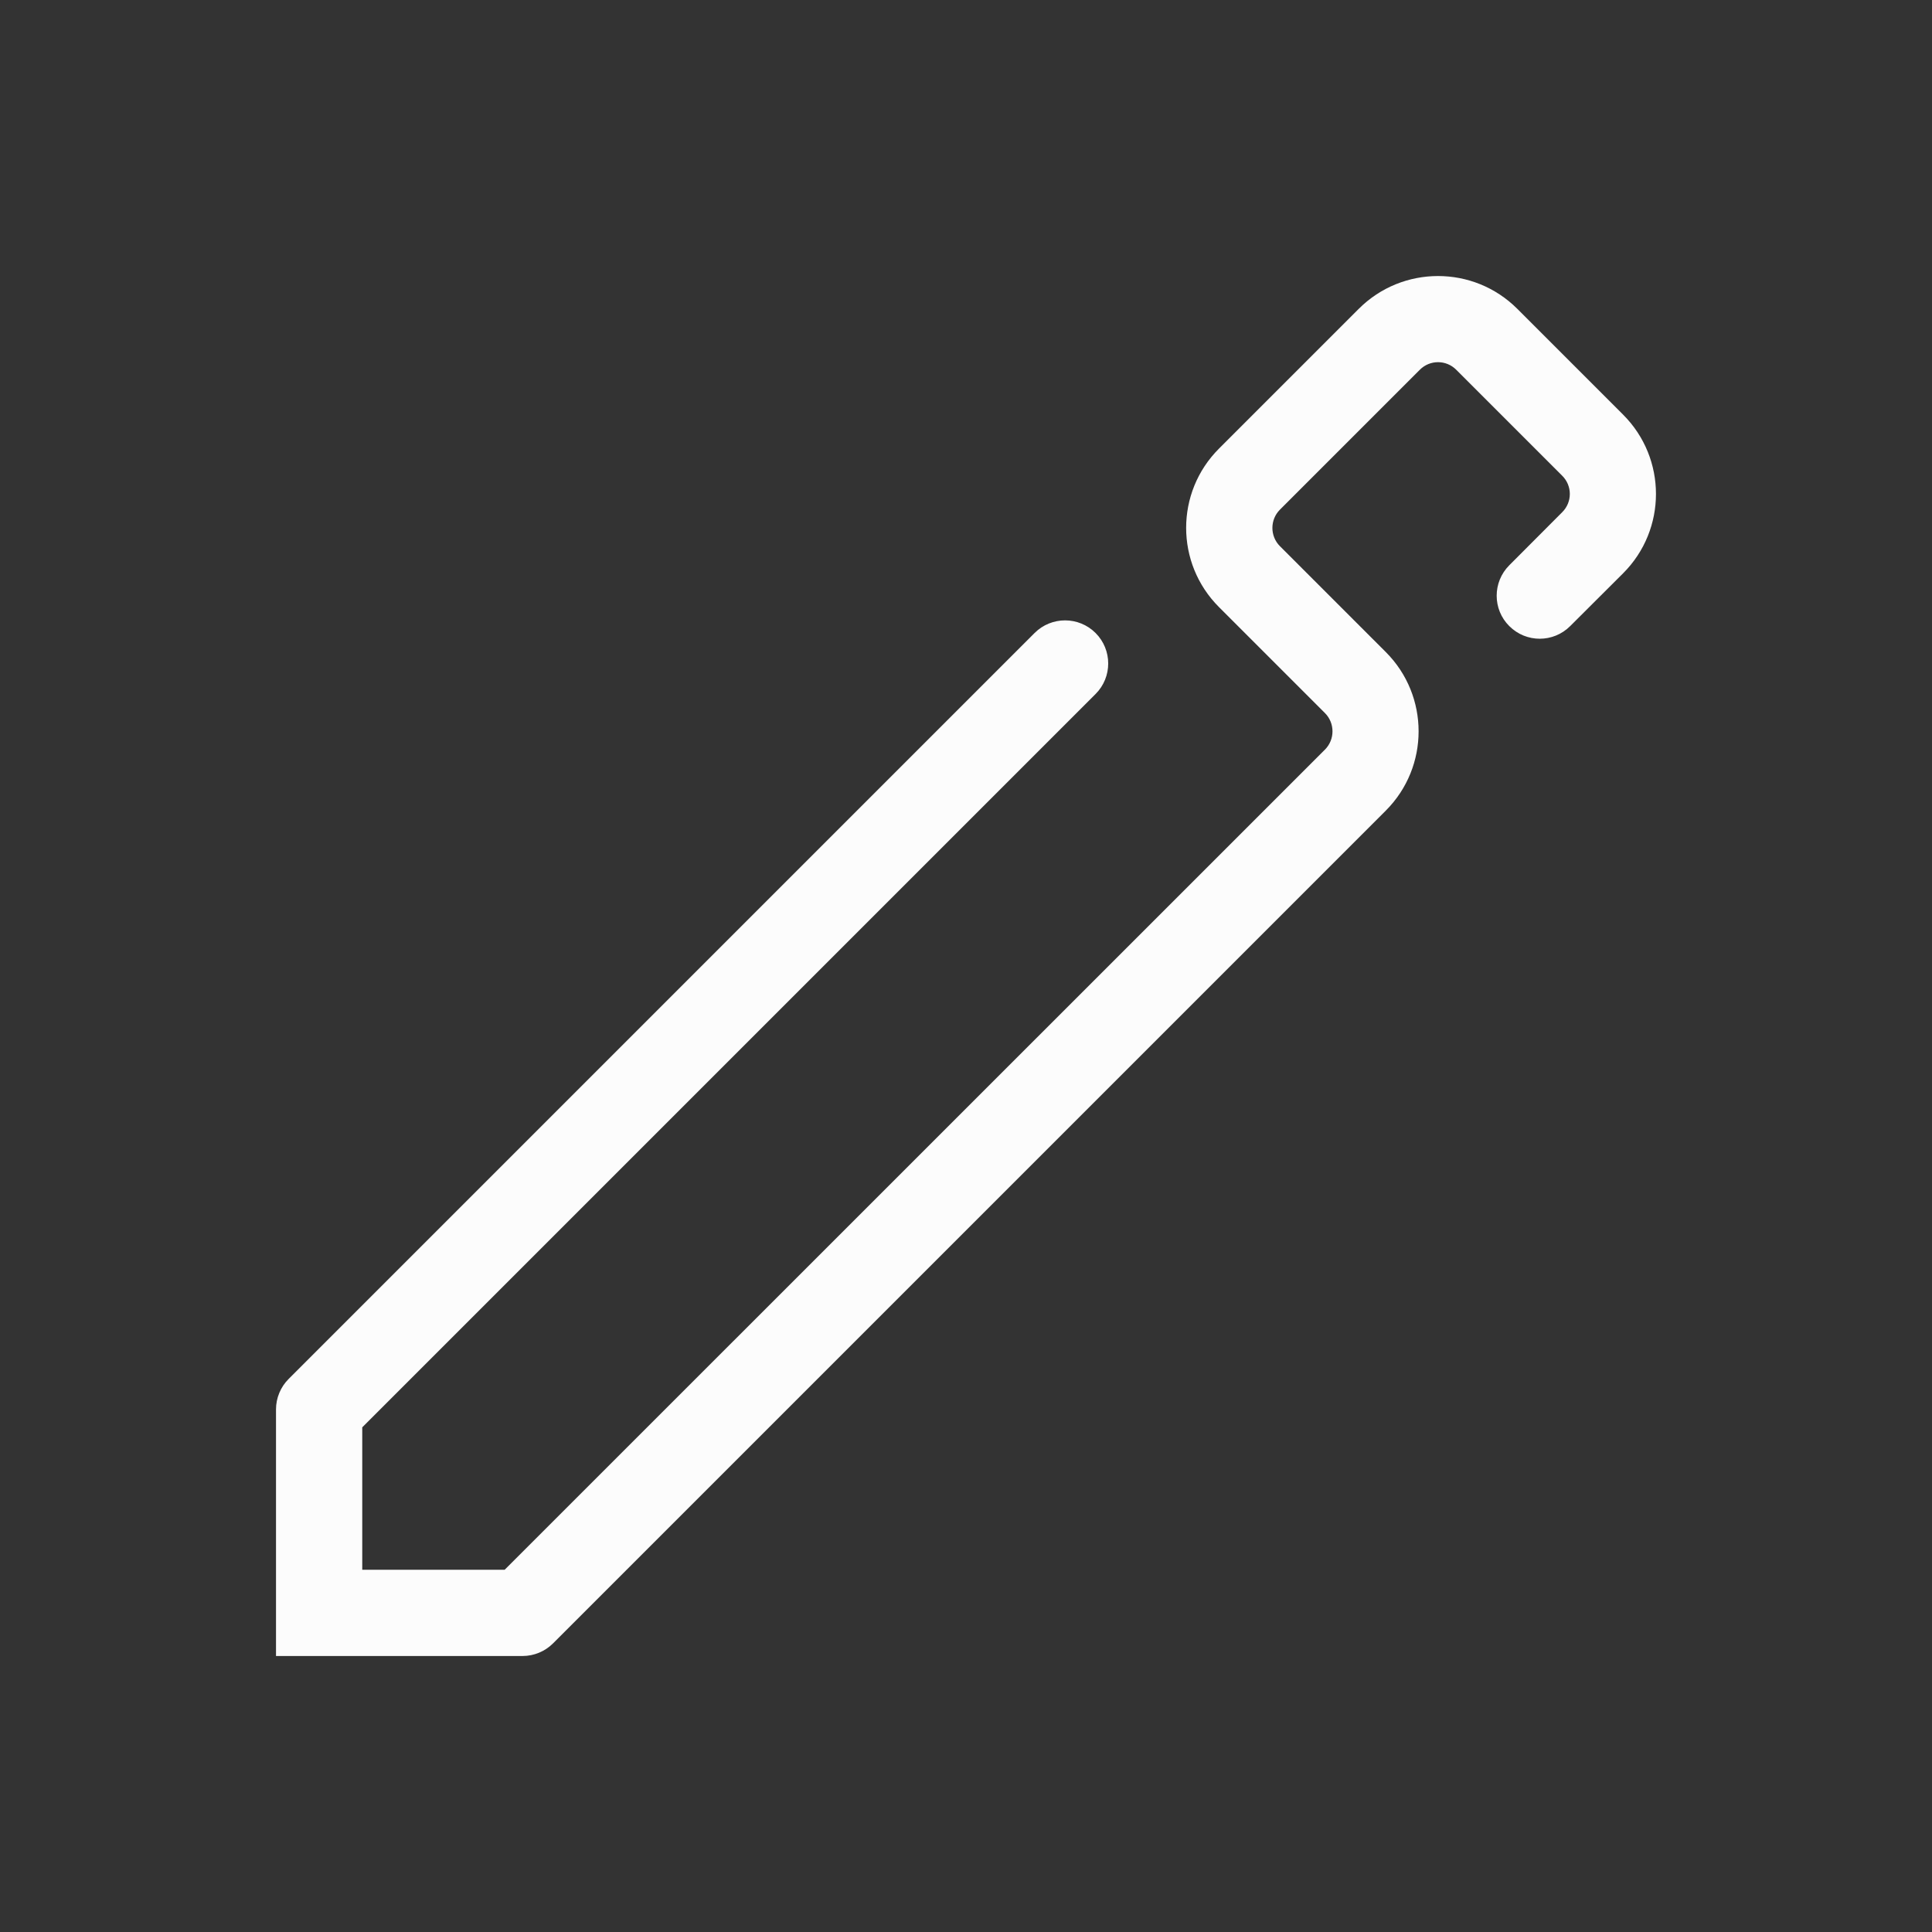 <svg width="14" height="14" viewBox="0 0 14 14" fill="none" xmlns="http://www.w3.org/2000/svg">
<rect x="0" y="0" width="14" height="14" fill="#333333" stroke="none"/>
<path fill-rule="evenodd" clip-rule="evenodd" d="M10.553 2.68C10.48 2.606 10.361 2.606 10.288 2.68L9.275 3.693C9.202 3.766 9.202 3.885 9.275 3.958L10.042 4.725C10.359 5.042 10.359 5.557 10.042 5.874L4.007 11.909C3.949 11.967 3.869 12 3.787 12H2V10.213C2 10.131 2.033 10.051 2.091 9.993L7.497 4.587C7.619 4.465 7.817 4.465 7.939 4.587C8.061 4.709 8.061 4.907 7.939 5.029L2.625 10.343V11.375H3.657L9.601 5.432C9.674 5.359 9.674 5.24 9.601 5.167L8.833 4.399C8.516 4.082 8.516 3.568 8.833 3.251L9.846 2.238C10.163 1.921 10.678 1.921 10.995 2.238L11.762 3.005C12.079 3.322 12.079 3.837 11.762 4.154L11.378 4.537C11.256 4.659 11.059 4.659 10.937 4.537C10.815 4.416 10.815 4.218 10.937 4.096L11.32 3.712C11.394 3.639 11.394 3.52 11.32 3.447L10.553 2.68Z" fill="#FCFCFC"/>
</svg>
